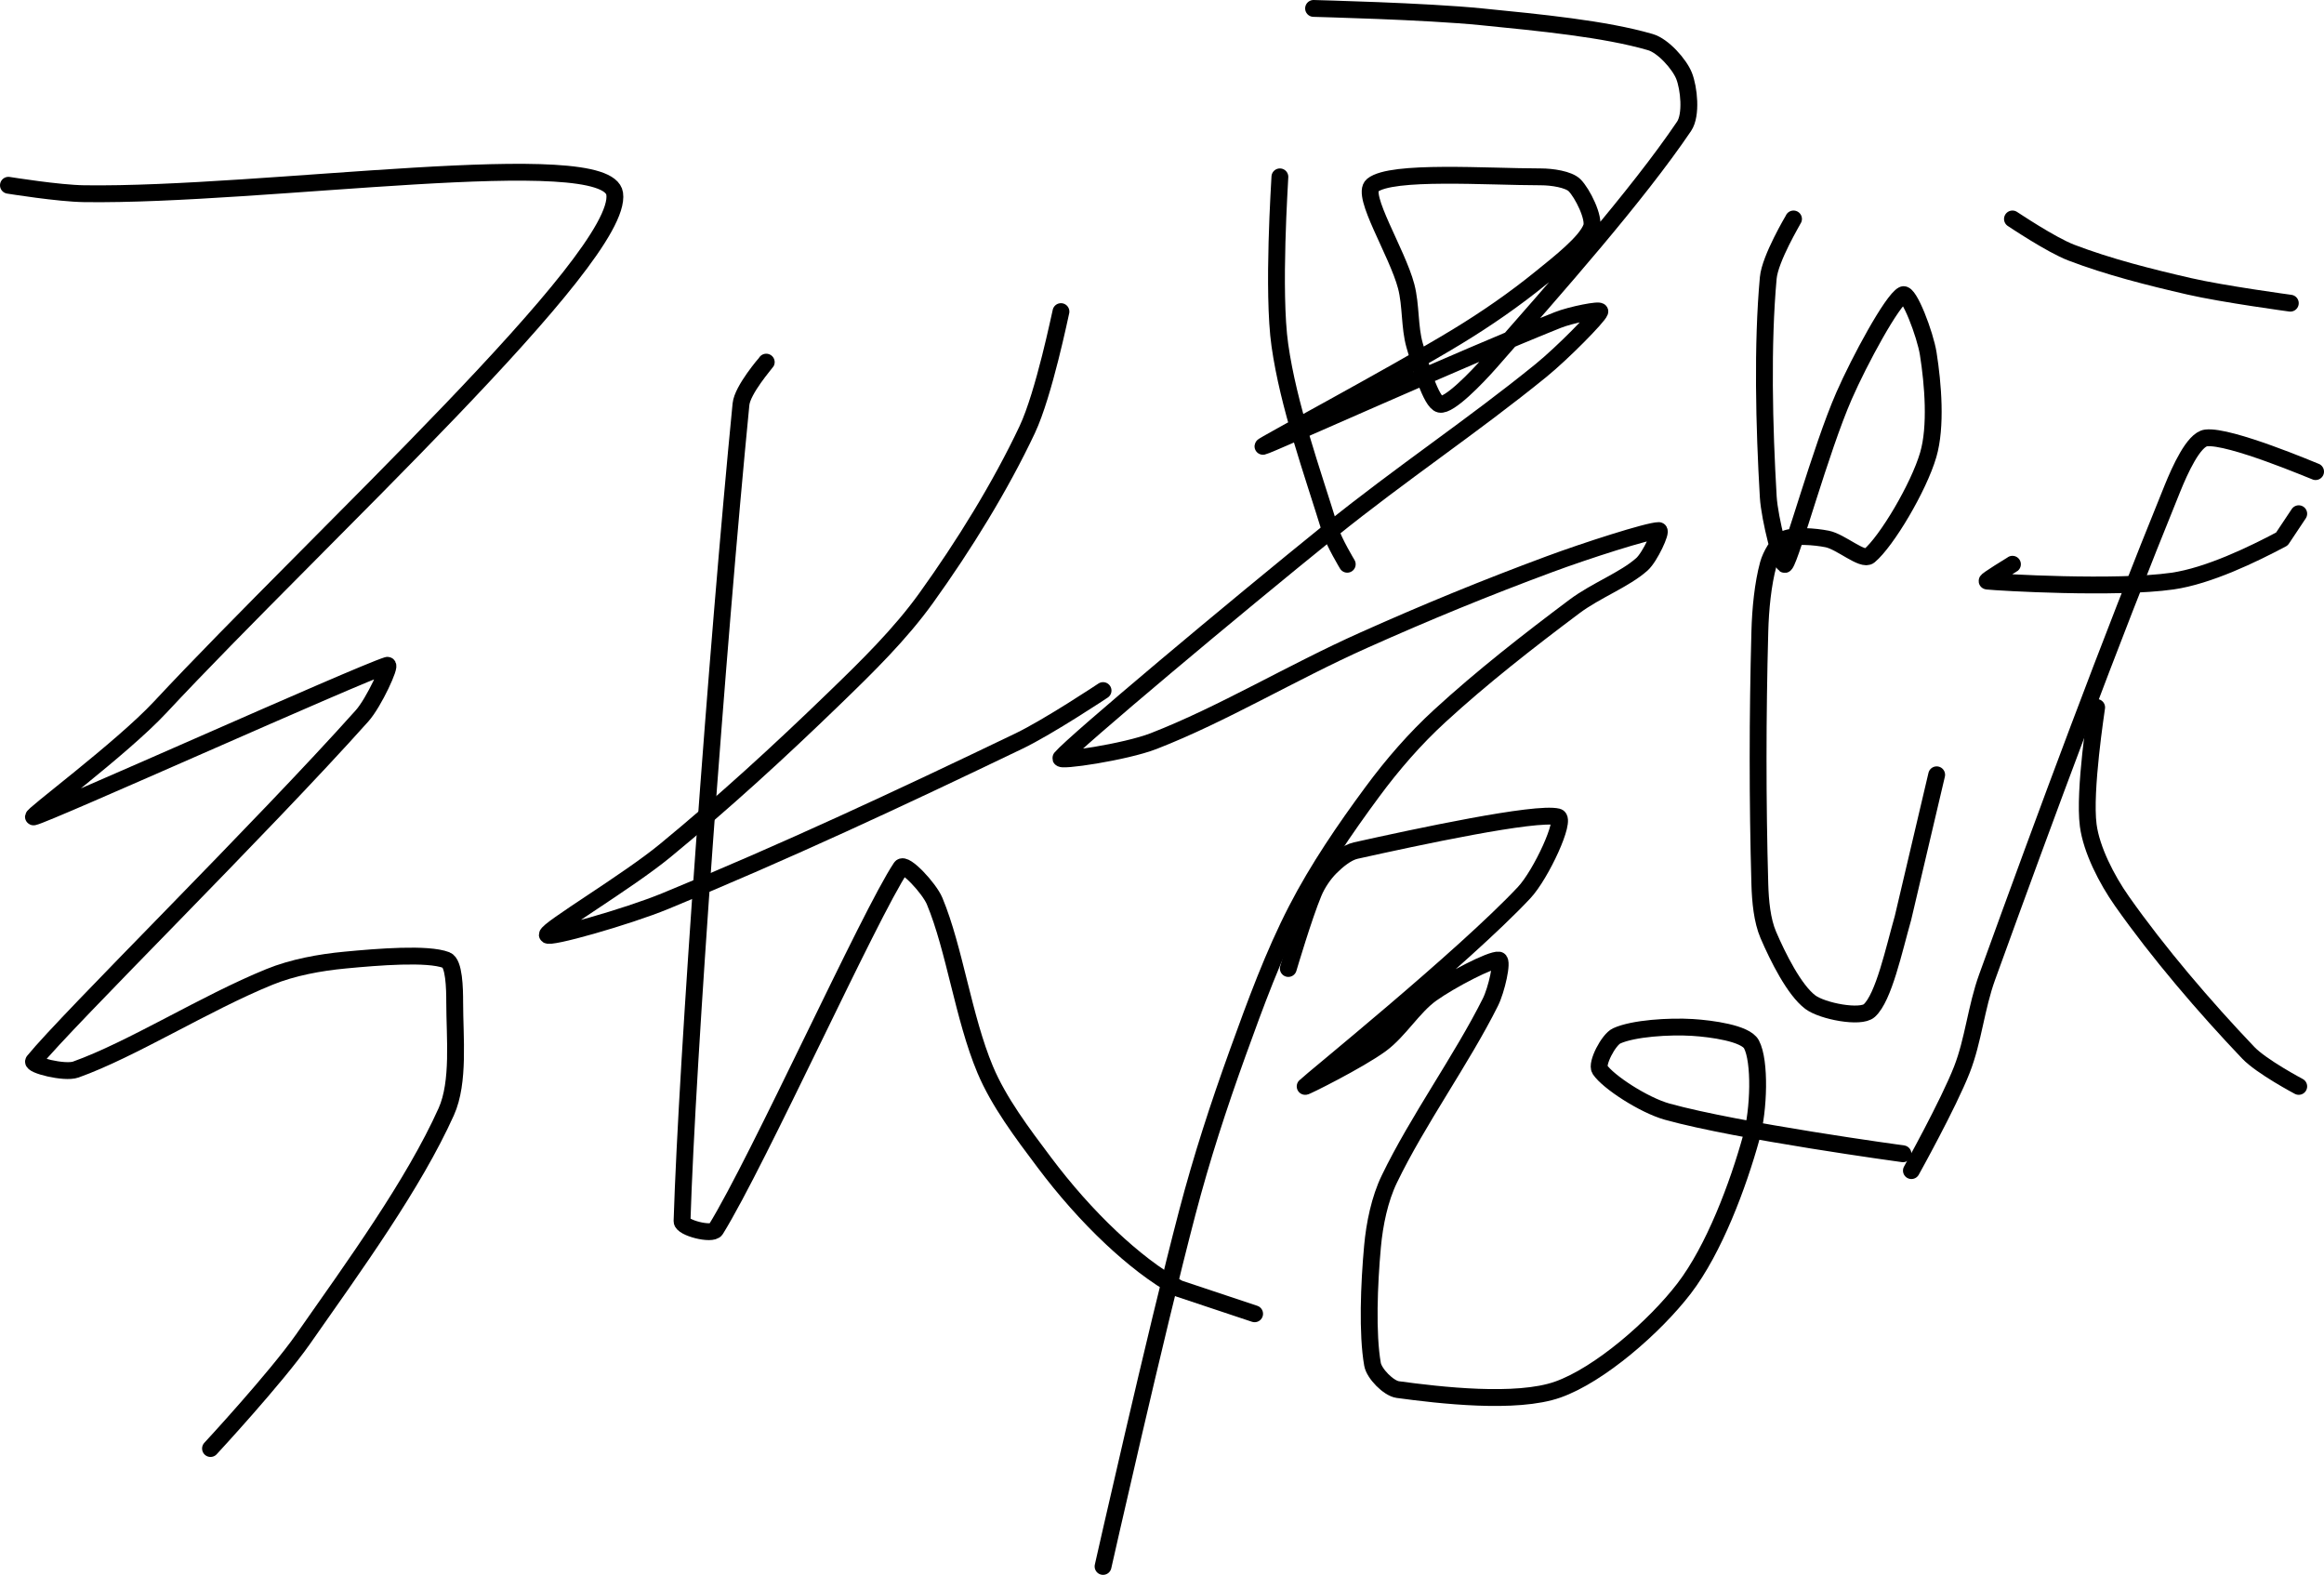 <?xml version="1.0" encoding="UTF-8" standalone="no"?><!DOCTYPE svg PUBLIC "-//W3C//DTD SVG 1.1//EN" "http://www.w3.org/Graphics/SVG/1.1/DTD/svg11.dtd"><svg xmlns="http://www.w3.org/2000/svg" version="1.1" width="276" height="187"><path fill="none" stroke="#000000" stroke-width="2" stroke-linecap="round" stroke-linejoin="round" d="M 1 22 c 0.16 0.02 5.94 0.96 9 1 c 21.27 0.3 62.13 -5.88 63 0 c 1.12 7.6 -35.37 41.02 -54 61 c -4.54 4.87 -15.67 13.12 -15 13 c 1.55 -0.29 38.58 -16.95 42 -18 c 0.5 -0.15 -1.58 4.41 -3 6 c -11.95 13.37 -35 36.06 -39 41 c -0.36 0.44 3.66 1.48 5 1 c 6.68 -2.39 15.33 -7.88 23 -11 c 2.77 -1.13 6.01 -1.72 9 -2 c 3.89 -0.37 9.79 -0.85 12 0 c 0.94 0.36 1 3.37 1 5 c 0 4.17 0.58 9.48 -1 13 c -3.87 8.61 -10.88 18.26 -17 27 c -3.27 4.66 -11 13 -11 13"/><path fill="none" stroke="#000000" stroke-width="2" stroke-linecap="round" stroke-linejoin="round" d="M 126 37 c -0.07 0.24 -2.01 9.77 -4 14 c -3.19 6.77 -7.54 13.8 -12 20 c -3.11 4.33 -7.03 8.16 -11 12 c -6.56 6.35 -12.99 12.23 -20 18 c -4.48 3.69 -14 9.34 -14 10 c 0 0.55 9.51 -2.15 14 -4 c 14.23 -5.84 27.99 -12.27 42 -19 c 3.54 -1.7 10 -6 10 -6"/><path fill="none" stroke="#000000" stroke-width="2" stroke-linecap="round" stroke-linejoin="round" d="M 91 43 c -0.05 0.09 -2.83 3.27 -3 5 c -2.83 28.83 -6.42 78.12 -7 97 c -0.02 0.8 3.57 1.7 4 1 c 5.09 -8.23 18.24 -37.37 22 -43 c 0.44 -0.66 3.36 2.46 4 4 c 2.37 5.69 3.42 13.85 6 20 c 1.61 3.84 4.4 7.54 7 11 c 2.4 3.2 5.12 6.3 8 9 c 2.39 2.24 5.22 4.53 8 6 l 9 3"/><path fill="none" stroke="#000000" stroke-width="2" stroke-linecap="round" stroke-linejoin="round" d="M 152 21 c 0 0.35 -0.91 13.66 0 20 c 1.03 7.23 3.8 14.85 6 22 c 0.43 1.4 2 4 2 4"/><path fill="none" stroke="#000000" stroke-width="2" stroke-linecap="round" stroke-linejoin="round" d="M 156 1 c 0.35 0.02 13.25 0.32 20 1 c 6.82 0.68 14.58 1.42 20 3 c 1.52 0.44 3.45 2.62 4 4 c 0.58 1.46 0.92 4.64 0 6 c -5.55 8.21 -15.13 19.04 -23 28 c -1.7 1.93 -4.91 5.24 -6 5 c -1.06 -0.24 -2.33 -4.65 -3 -7 c -0.62 -2.18 -0.41 -4.74 -1 -7 c -1.06 -4.04 -5.42 -10.85 -4 -12 c 2.25 -1.83 13.65 -1 20 -1 c 1.31 0 3.29 0.29 4 1 c 0.93 0.93 2.41 3.89 2 5 c -0.64 1.76 -3.82 4.23 -6 6 c -3.13 2.54 -6.46 4.85 -10 7 c -7.67 4.65 -23.46 13.08 -23 13 c 0.66 -0.11 23.44 -10.38 35 -15 c 1.55 -0.62 5.11 -1.32 5 -1 c -0.21 0.62 -4.43 4.91 -7 7 c -8.16 6.63 -16.59 12.21 -25 19 c -11.22 9.05 -30.44 25.14 -32 27 c -0.42 0.5 7.66 -0.7 11 -2 c 8.28 -3.22 16.31 -8.12 25 -12 c 7.45 -3.33 14.42 -6.19 22 -9 c 4.34 -1.61 11.77 -4 13 -4 c 0.4 0 -1.04 3.14 -2 4 c -2.03 1.82 -5.46 3.1 -8 5 c -5.55 4.16 -10.96 8.38 -16 13 c -2.95 2.7 -5.62 5.78 -8 9 c -3.29 4.45 -6.48 9.12 -9 14 c -2.78 5.39 -4.87 11.11 -7 17 c -2.3 6.38 -4.27 12.41 -6 19 c -3.75 14.28 -10 42 -10 42"/><path fill="none" stroke="#000000" stroke-width="2" stroke-linecap="round" stroke-linejoin="round" d="M 153 115 c 0.05 -0.16 1.83 -6.19 3 -9 c 0.44 -1.07 1.22 -2.22 2 -3 c 0.78 -0.78 1.93 -1.76 3 -2 c 7.19 -1.6 21.4 -4.65 24 -4 c 1.05 0.26 -1.96 6.83 -4 9 c -7.18 7.66 -25.42 22.39 -26 23 c -0.17 0.18 6.35 -3.06 9 -5 c 2.18 -1.6 3.83 -4.45 6 -6 c 2.29 -1.63 7.1 -4.13 8 -4 c 0.51 0.07 -0.28 3.57 -1 5 c -3.4 6.8 -8.64 14.04 -12 21 c -1.15 2.37 -1.76 5.35 -2 8 c -0.41 4.5 -0.64 10.38 0 14 c 0.19 1.1 1.9 2.85 3 3 c 4.94 0.67 14.08 1.74 19 0 c 4.98 -1.76 11.53 -7.48 15 -12 c 3.56 -4.64 6.41 -12.24 8 -18 c 0.89 -3.22 1.07 -9 0 -11 c -0.71 -1.32 -4.77 -1.86 -7 -2 c -2.77 -0.17 -7.03 0.1 -9 1 c -0.97 0.44 -2.46 3.31 -2 4 c 0.97 1.46 5.21 4.22 8 5 c 8.43 2.34 28 5 28 5"/><path fill="none" stroke="#000000" stroke-width="2" stroke-linecap="round" stroke-linejoin="round" d="M 213 26 c -0.05 0.12 -2.79 4.69 -3 7 c -0.72 7.89 -0.49 17.62 0 26 c 0.16 2.66 1.68 8.43 2 8 c 0.82 -1.1 4.21 -13.62 7 -20 c 1.83 -4.18 5.71 -11.35 7 -12 c 0.71 -0.35 2.64 4.71 3 7 c 0.57 3.61 0.98 8.65 0 12 c -1.13 3.88 -4.96 10.3 -7 12 c -0.79 0.66 -3.38 -1.68 -5 -2 c -1.51 -0.3 -3.89 -0.47 -5 0 c -0.8 0.34 -1.72 1.96 -2 3 c -0.63 2.32 -0.93 5.29 -1 8 c -0.27 10.08 -0.28 20.06 0 30 c 0.06 2.02 0.27 4.29 1 6 c 1.14 2.65 3.09 6.57 5 8 c 1.43 1.07 5.96 1.94 7 1 c 1.72 -1.56 2.92 -7.21 4 -11 l 4 -17"/><path fill="none" stroke="#000000" stroke-width="2" stroke-linecap="round" stroke-linejoin="round" d="M 239 26 c 0.12 0.07 4.57 3.07 7 4 c 4.4 1.68 9.21 2.9 14 4 c 4 0.92 12 2 12 2"/><path fill="none" stroke="#000000" stroke-width="2" stroke-linecap="round" stroke-linejoin="round" d="M 239 67 c -0.05 0.04 -3.23 1.98 -3 2 c 1.43 0.15 15.27 0.96 22 0 c 4.26 -0.61 9.54 -3.16 13 -5 l 2 -3"/><path fill="none" stroke="#000000" stroke-width="2" stroke-linecap="round" stroke-linejoin="round" d="M 275 56 c -0.23 -0.07 -10.2 -4.33 -13 -4 c -1.48 0.17 -3.12 3.83 -4 6 c -7.59 18.67 -14.83 38.21 -22 58 c -1.32 3.64 -1.64 7.52 -3 11 c -1.6 4.1 -6 12 -6 12"/><path fill="none" stroke="#000000" stroke-width="2" stroke-linecap="round" stroke-linejoin="round" d="M 249 84 c -0.02 0.24 -1.54 9.89 -1 14 c 0.38 2.89 2.19 6.43 4 9 c 4.3 6.12 9.86 12.61 15 18 c 1.58 1.66 6 4 6 4"/></svg>